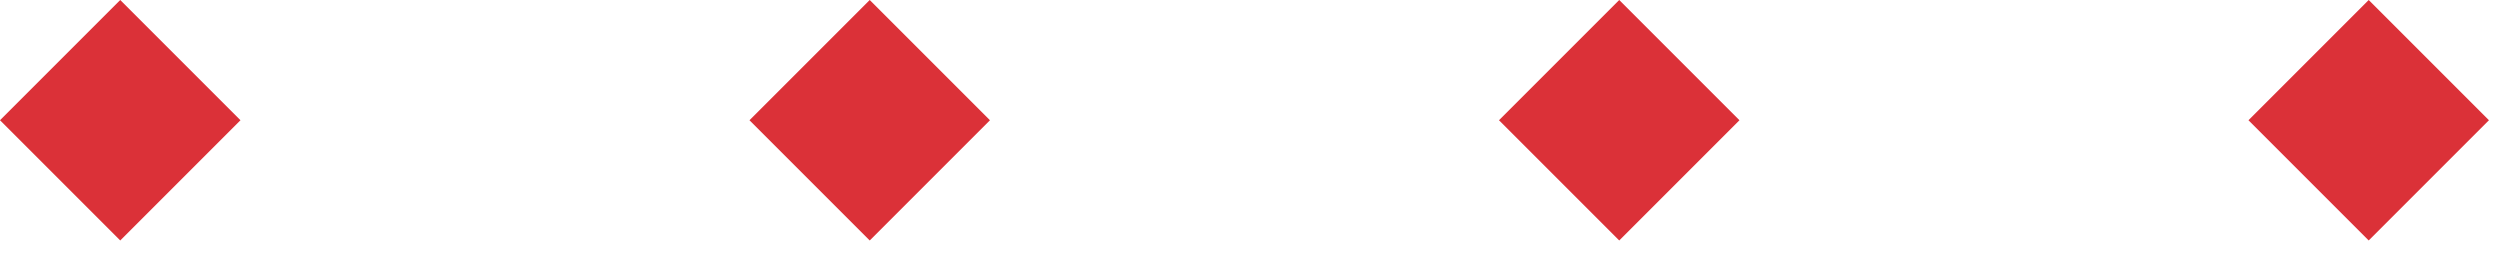 <svg width="147" height="15" viewBox="0 0 147 15" fill="none" xmlns="http://www.w3.org/2000/svg"><path fill="#DB3138" d="M0 7.07 7.07 0l7.07 7.07-7.07 7.07zM44.07 7.07 51.14 0l7.07 7.07-7.07 7.07zM88.14 7.07 95.21 0l7.07 7.07-7.07 7.07zM132.21 7.07 139.28 0l7.07 7.07-7.07 7.07z"/></svg>